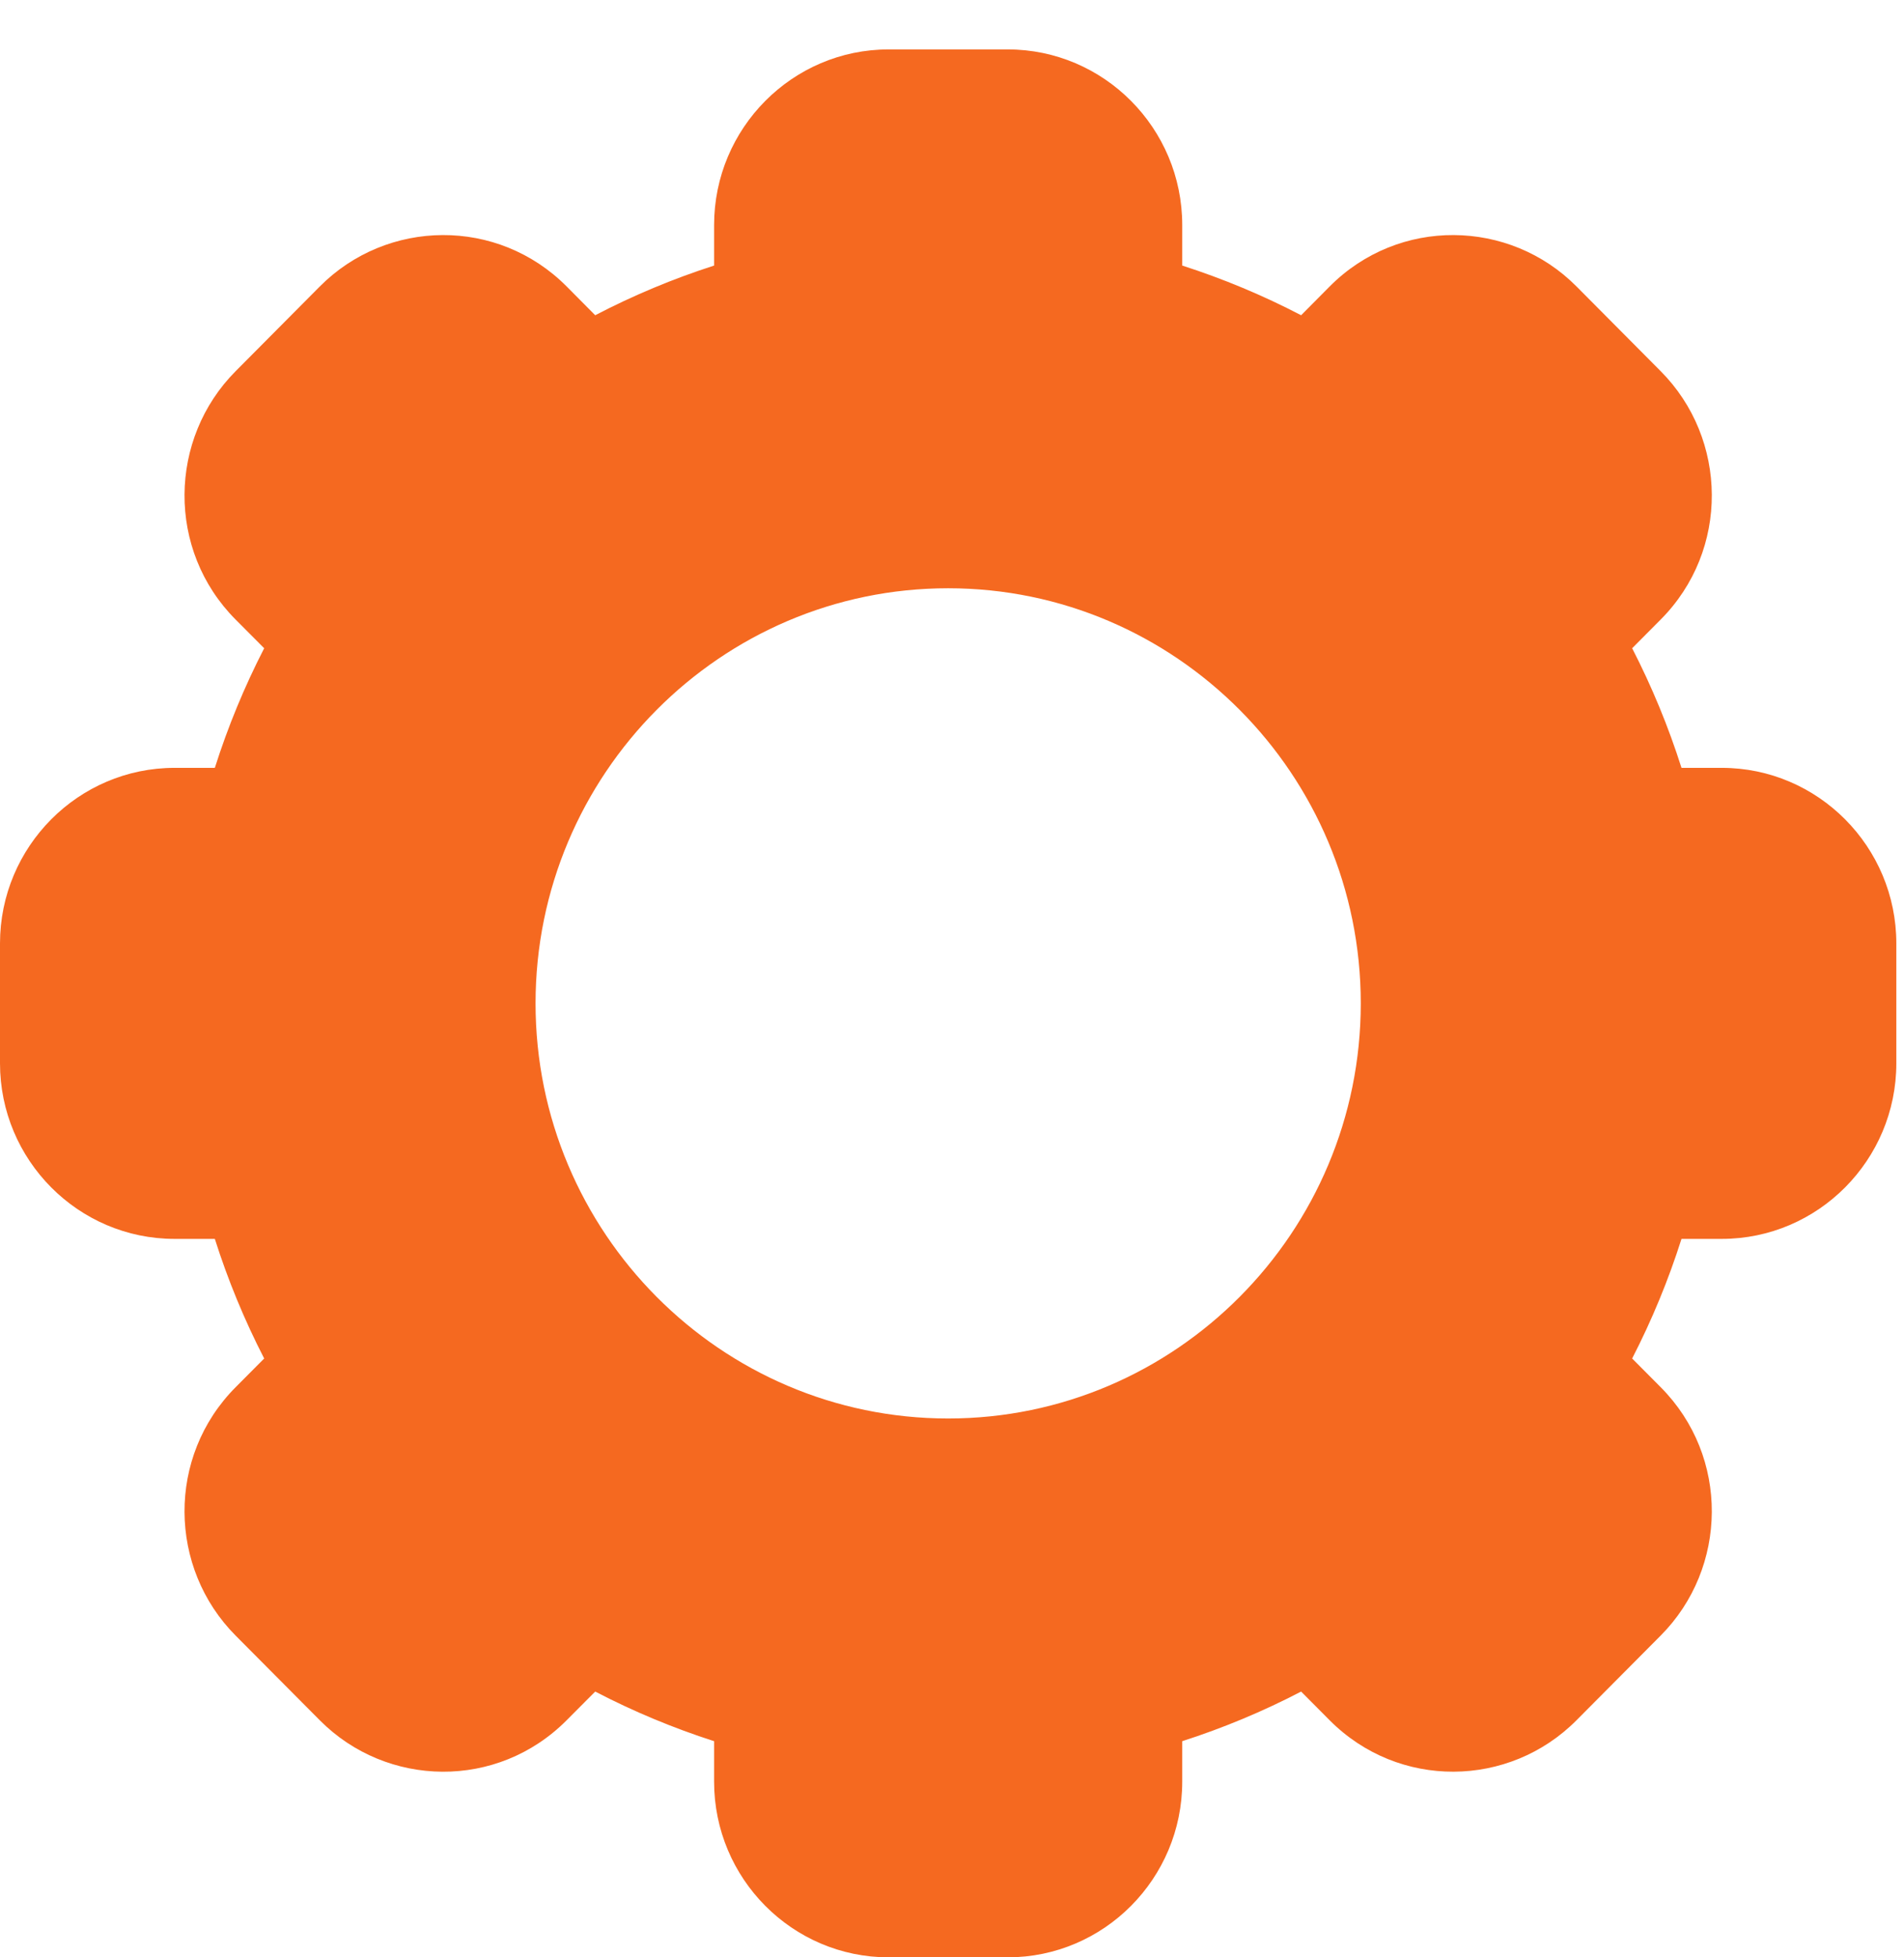 <svg width="36" height="37" viewBox="0 0 36 37" fill="none" xmlns="http://www.w3.org/2000/svg">
<path d="M32.554 14.515H31.793C31.546 13.737 31.234 12.981 30.86 12.254L31.399 11.712C32.706 10.399 32.671 8.294 31.399 7.016L29.809 5.416C28.54 4.138 26.447 4.101 25.14 5.416L24.601 5.959C23.879 5.583 23.127 5.269 22.353 5.02V4.254C22.353 2.424 20.873 0.934 19.052 0.934H16.802C14.982 0.934 13.502 2.424 13.502 4.254V5.02C12.728 5.269 11.976 5.583 11.254 5.959L10.715 5.416C9.411 4.104 7.319 4.135 6.046 5.416L4.456 7.016C3.185 8.293 3.148 10.398 4.455 11.712L4.995 12.254C4.621 12.981 4.309 13.737 4.062 14.515H3.301C1.481 14.515 0 16.005 0 17.835V20.099C0 21.93 1.481 23.419 3.301 23.419H4.062C4.309 24.197 4.621 24.953 4.995 25.68L4.456 26.222C3.149 27.535 3.184 29.64 4.455 30.918L6.046 32.518C7.315 33.797 9.408 33.834 10.714 32.518L11.254 31.976C11.976 32.352 12.728 32.665 13.502 32.914V33.68C13.502 35.511 14.982 37 16.802 37H19.053C20.873 37 22.353 35.511 22.353 33.68V32.914C23.127 32.665 23.879 32.352 24.601 31.976L25.14 32.518C26.444 33.83 28.536 33.8 29.808 32.518L31.399 30.918C32.67 29.641 32.707 27.536 31.399 26.222L30.86 25.68C31.234 24.953 31.546 24.197 31.793 23.419H32.554C34.374 23.419 35.855 21.929 35.855 20.099V17.835C35.855 16.005 34.374 14.515 32.554 14.515ZM17.927 26.814C13.626 26.814 10.126 23.294 10.126 18.967C10.126 14.64 13.626 11.12 17.927 11.12C22.229 11.12 25.729 14.64 25.729 18.967C25.729 23.294 22.229 26.814 17.927 26.814Z" fill="#F56920"/>
</svg>

